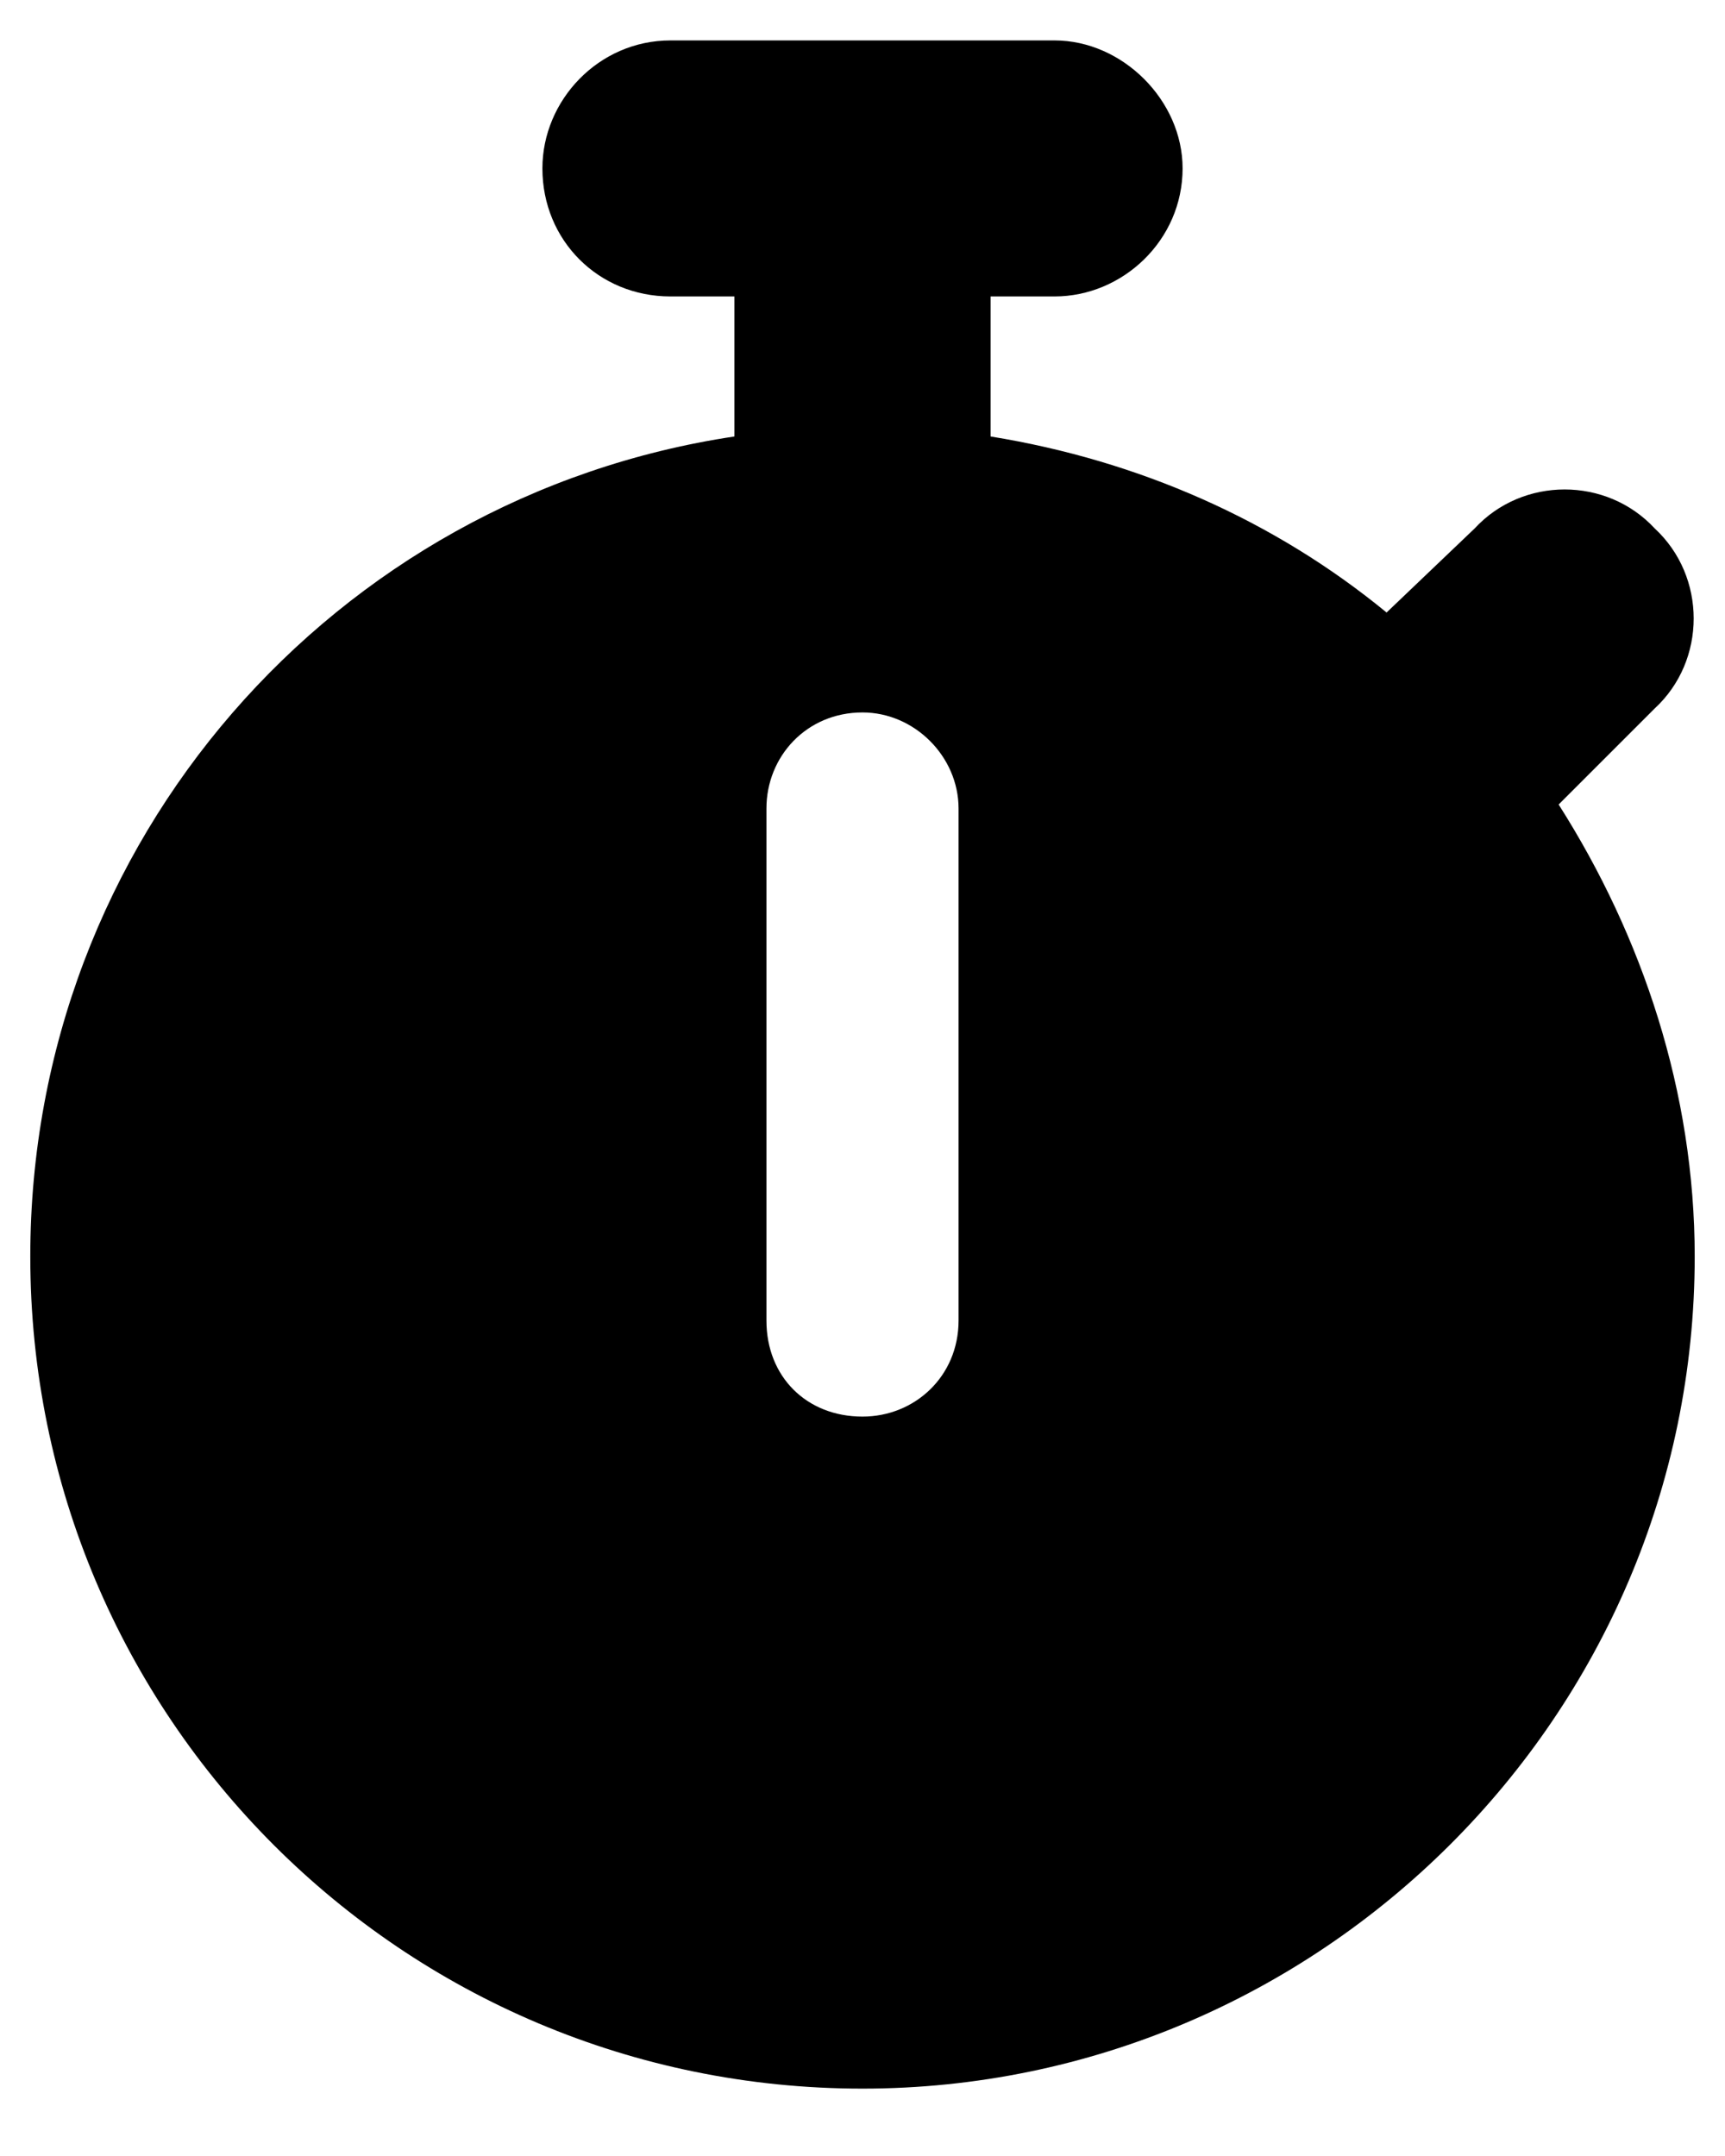<svg width="16" height="20" viewBox="0 0 16 20" fill="none" xmlns="http://www.w3.org/2000/svg">
  <path d="M9.781 0.375C10.412 0.375 10.969 0.932 10.969 1.562C10.969 2.23 10.412 2.75 9.781 2.75H9.188V4.049C10.56 4.271 11.822 4.828 12.861 5.682L13.678 4.902C14.123 4.42 14.902 4.42 15.348 4.902C15.83 5.348 15.83 6.127 15.348 6.572L14.457 7.463C15.236 8.688 15.719 10.135 15.719 11.656C15.719 15.924 12.23 19.375 8 19.375C3.732 19.375 0.281 15.924 0.281 11.656C0.281 7.797 3.102 4.605 6.812 4.049V2.75H6.219C5.551 2.75 5.031 2.23 5.031 1.562C5.031 0.932 5.551 0.375 6.219 0.375H9.781ZM8.891 7.5C8.891 7.018 8.482 6.609 8 6.609C7.48 6.609 7.109 7.018 7.109 7.5V12.25C7.109 12.77 7.48 13.141 8 13.141C8.482 13.141 8.891 12.77 8.891 12.25V7.5Z" fill="black"/>
</svg>
